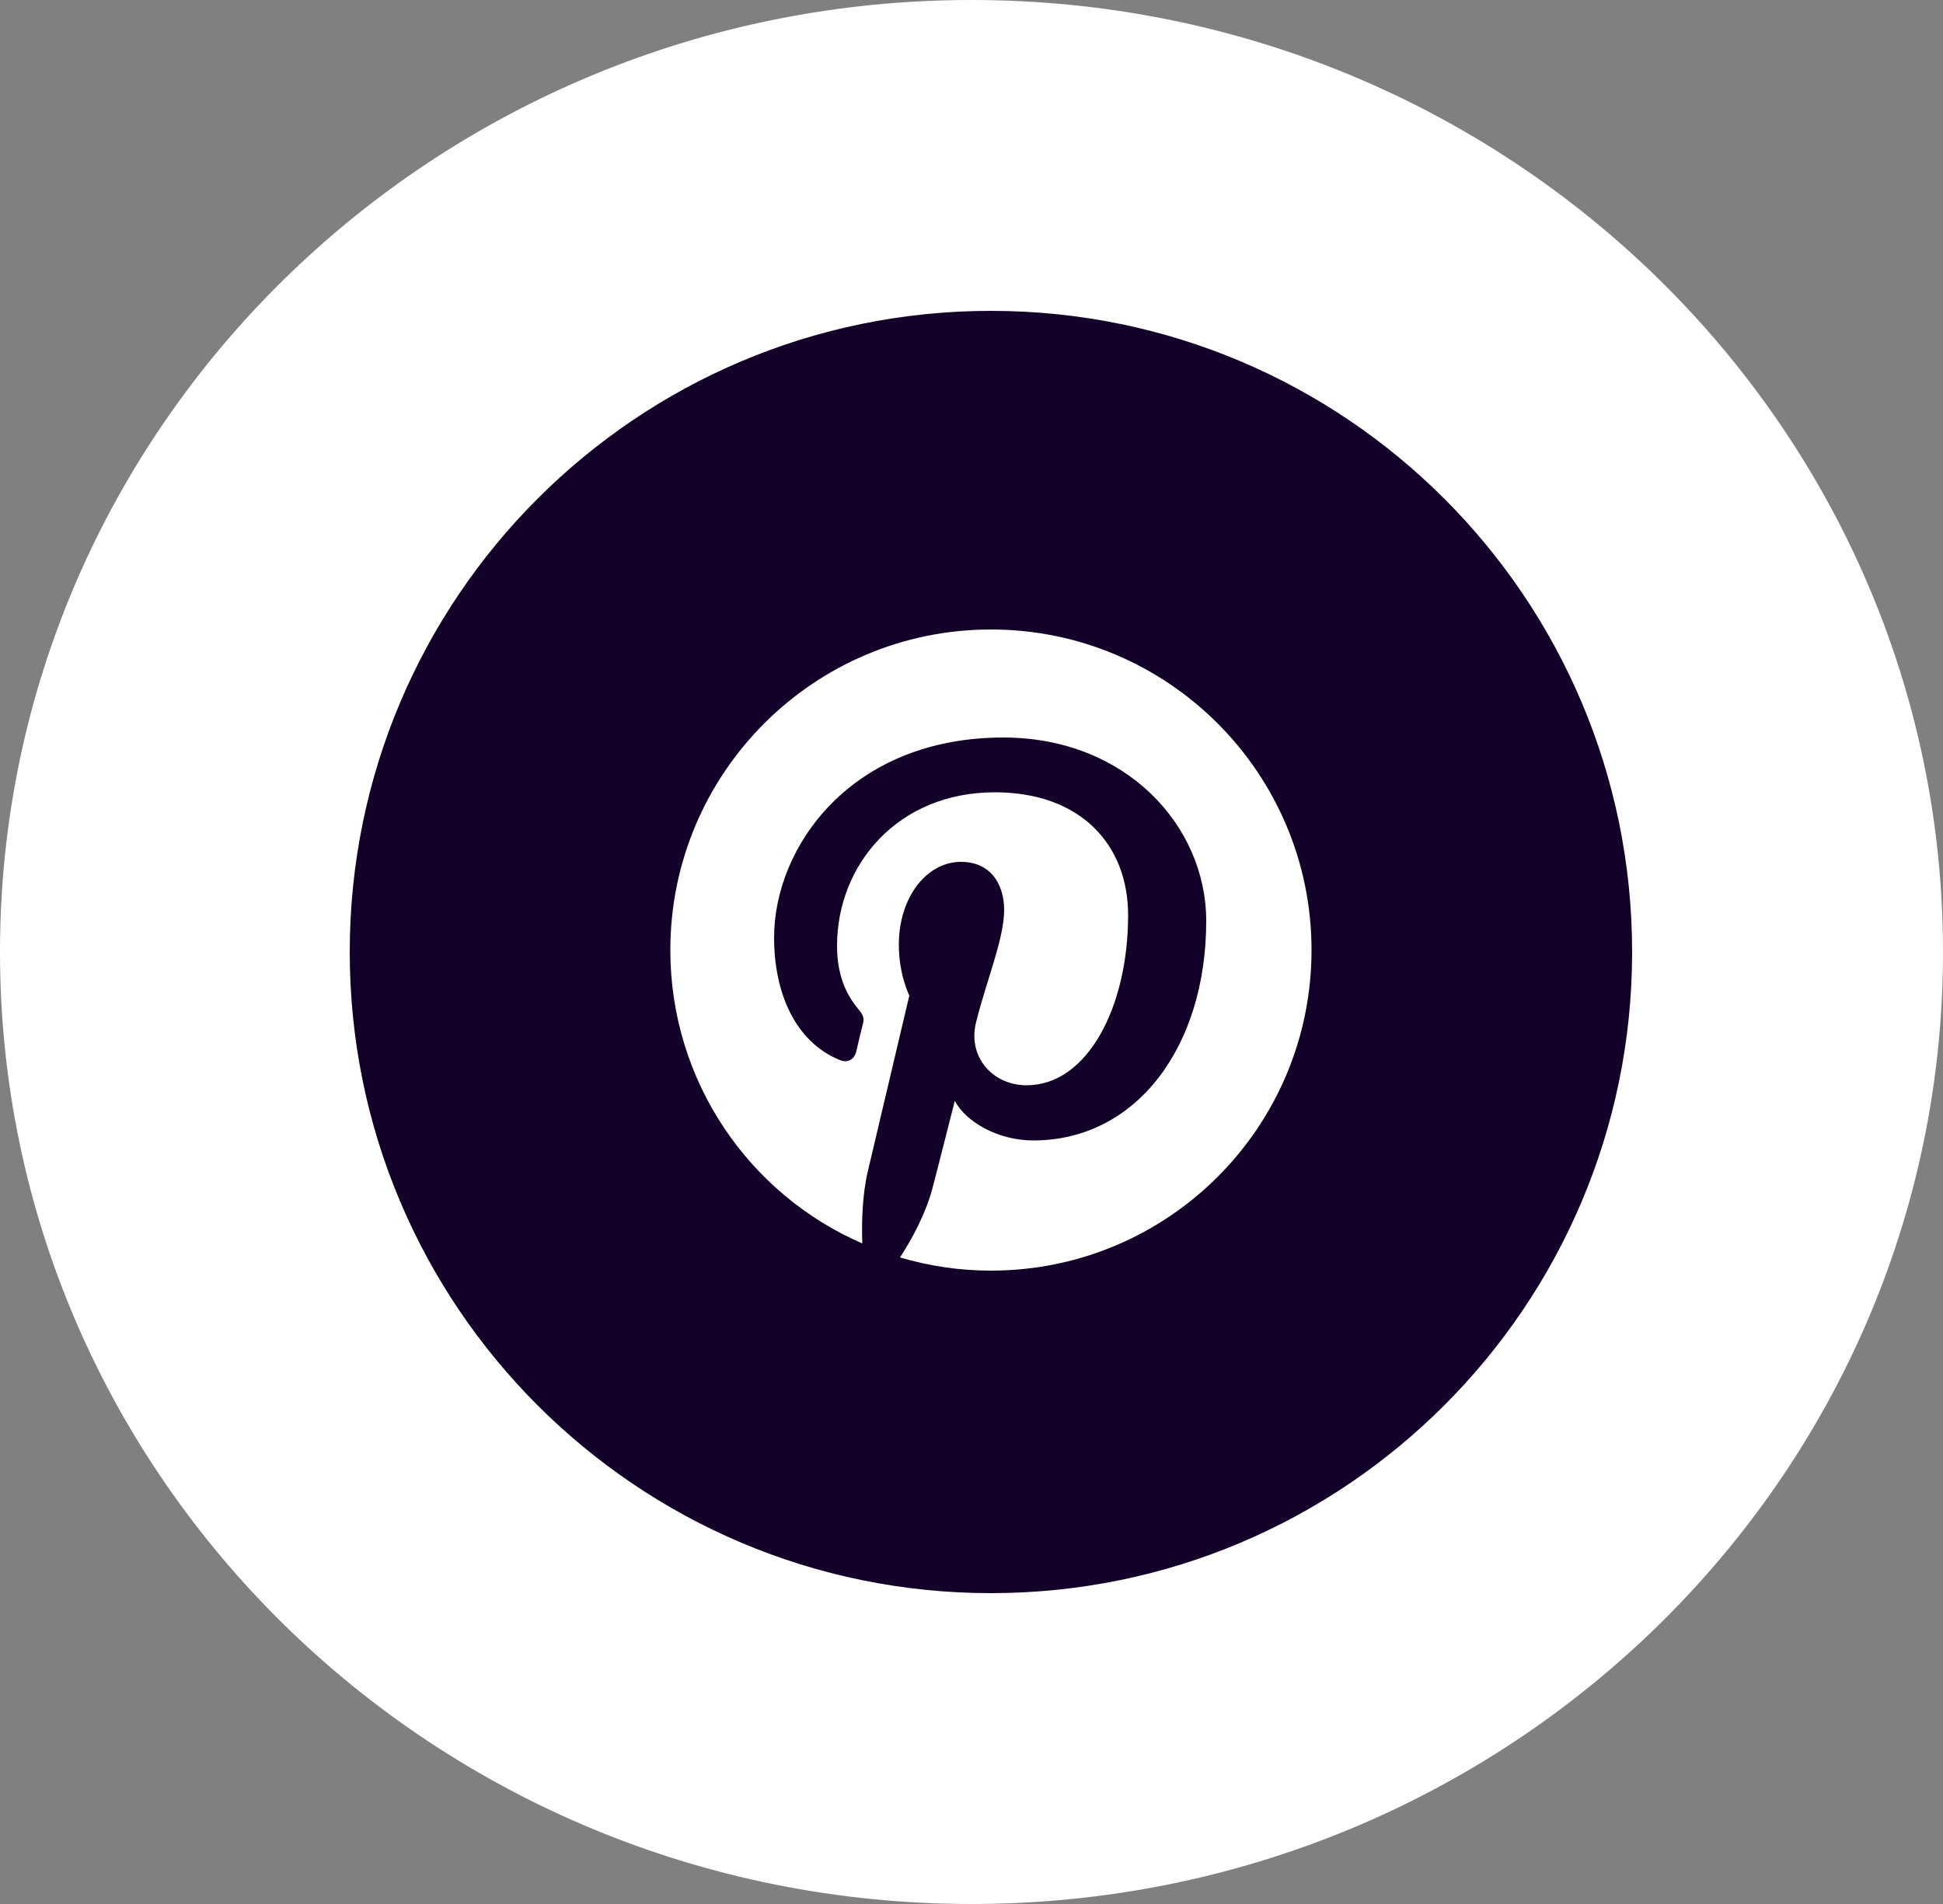 <svg width="50" height="49" xmlns="http://www.w3.org/2000/svg" xmlns:xlink="http://www.w3.org/1999/xlink" xml:space="preserve" overflow="hidden"><rect width="100%" height="100%" fill="#808080" stroke="none"/><defs><clipPath id="clip0"><rect x="1212" y="1459" width="50" height="49"/></clipPath><clipPath id="clip1"><path d="M1221 1483.5C1221 1474.39 1228.39 1467 1237.5 1467 1246.61 1467 1254 1474.39 1254 1483.5 1254 1492.61 1246.61 1500 1237.5 1500 1228.39 1500 1221 1492.61 1221 1483.5Z" fill-rule="evenodd" clip-rule="evenodd"/></clipPath></defs><g clip-path="url(#clip0)" transform="translate(-1212 -1459)"><path d="M1212 1483.5C1212 1469.97 1223.19 1459 1237 1459 1250.81 1459 1262 1469.97 1262 1483.5 1262 1497.03 1250.81 1508 1237 1508 1223.19 1508 1212 1497.03 1212 1483.5Z" fill="#FFFFFF" fill-rule="evenodd"/><g clip-path="url(#clip1)"><g><g><path d="M1251.42 1467 1223.58 1467C1222.15 1467 1221 1468.15 1221 1469.58L1221 1497.42C1221 1498.85 1222.15 1500 1223.58 1500L1251.42 1500C1252.85 1500 1254 1498.85 1254 1497.42L1254 1469.58C1254 1468.15 1252.85 1467 1251.42 1467ZM1237.5 1491.7C1236.69 1491.7 1235.9 1491.58 1235.16 1491.36 1235.48 1490.87 1235.82 1490.23 1235.99 1489.6 1236.09 1489.23 1236.57 1487.33 1236.57 1487.33 1236.86 1487.88 1237.69 1488.35 1238.59 1488.35 1241.24 1488.35 1243.04 1485.94 1243.04 1482.7 1243.04 1480.25 1240.97 1477.98 1237.82 1477.98 1233.9 1477.98 1231.92 1480.79 1231.92 1483.13 1231.92 1484.55 1232.46 1485.81 1233.61 1486.28 1233.8 1486.36 1233.97 1486.28 1234.03 1486.08 1234.06 1485.94 1234.15 1485.57 1234.19 1485.41 1234.25 1485.21 1234.23 1485.14 1234.08 1484.96 1233.75 1484.56 1233.54 1484.06 1233.54 1483.34 1233.54 1481.26 1235.1 1479.39 1237.6 1479.39 1239.81 1479.39 1241.03 1480.74 1241.03 1482.55 1241.03 1484.92 1239.98 1486.93 1238.42 1486.93 1237.55 1486.93 1236.91 1486.21 1237.11 1485.34 1237.36 1484.3 1237.84 1483.17 1237.84 1482.42 1237.84 1481.74 1237.48 1481.18 1236.73 1481.18 1235.84 1481.18 1235.13 1482.1 1235.13 1483.31 1235.13 1484.09 1235.4 1484.62 1235.4 1484.62 1235.4 1484.62 1234.5 1488.44 1234.34 1489.11 1234.19 1489.73 1234.17 1490.43 1234.19 1491 1231.28 1489.74 1229.25 1486.83 1229.25 1483.45 1229.25 1478.9 1232.94 1475.2 1237.5 1475.2 1242.06 1475.2 1245.75 1478.9 1245.75 1483.45 1245.75 1488.01 1242.06 1491.7 1237.5 1491.7Z" fill="#140129"/></g></g></g></g></svg>